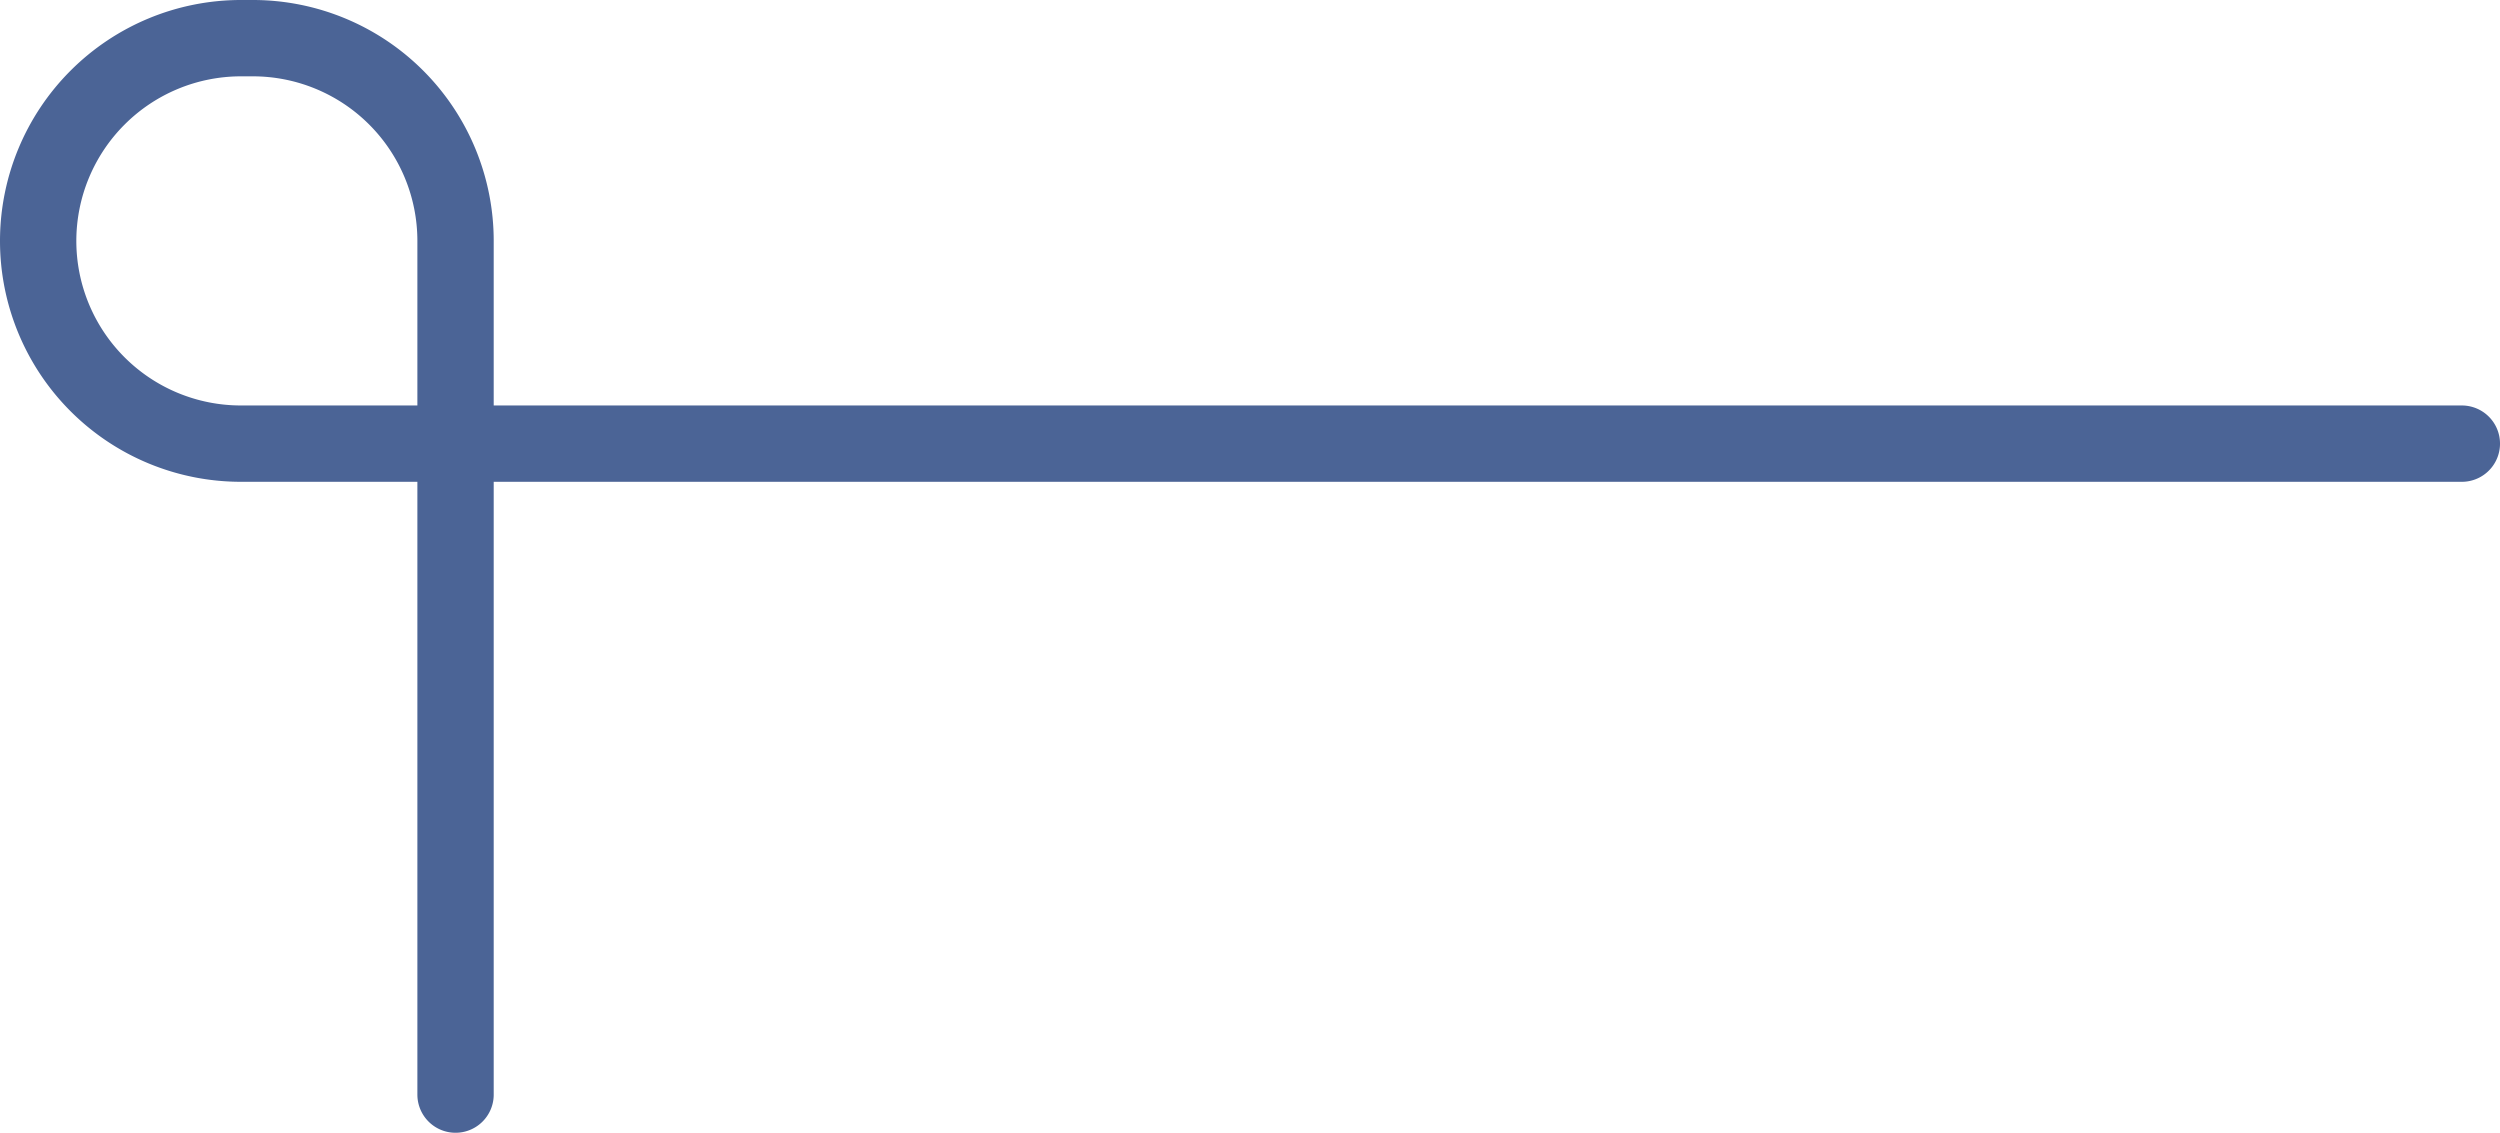 <svg xmlns="http://www.w3.org/2000/svg" width="163.76" height="74.2" viewBox="0 0 163.76 74.2">
  <defs>
    <style>
      .cls-1 {
        fill: none;
        stroke: #4b6496;
        stroke-linecap: round;
        stroke-linejoin: round;
        stroke-width: 5px;
      }
    </style>
  </defs>
  <g id="Layer_2" data-name="Layer 2">
    <g id="Landing">
      <g id="Content">
        <path class="cls-1" d="M161.26,29.06H15.78A13.28,13.28,0,0,1,2.5,15.78h0A13.29,13.29,0,0,1,15.78,2.5h.78A13.28,13.28,0,0,1,29.84,15.78V71.7"/>
      </g>
    </g>
  </g>
</svg>
